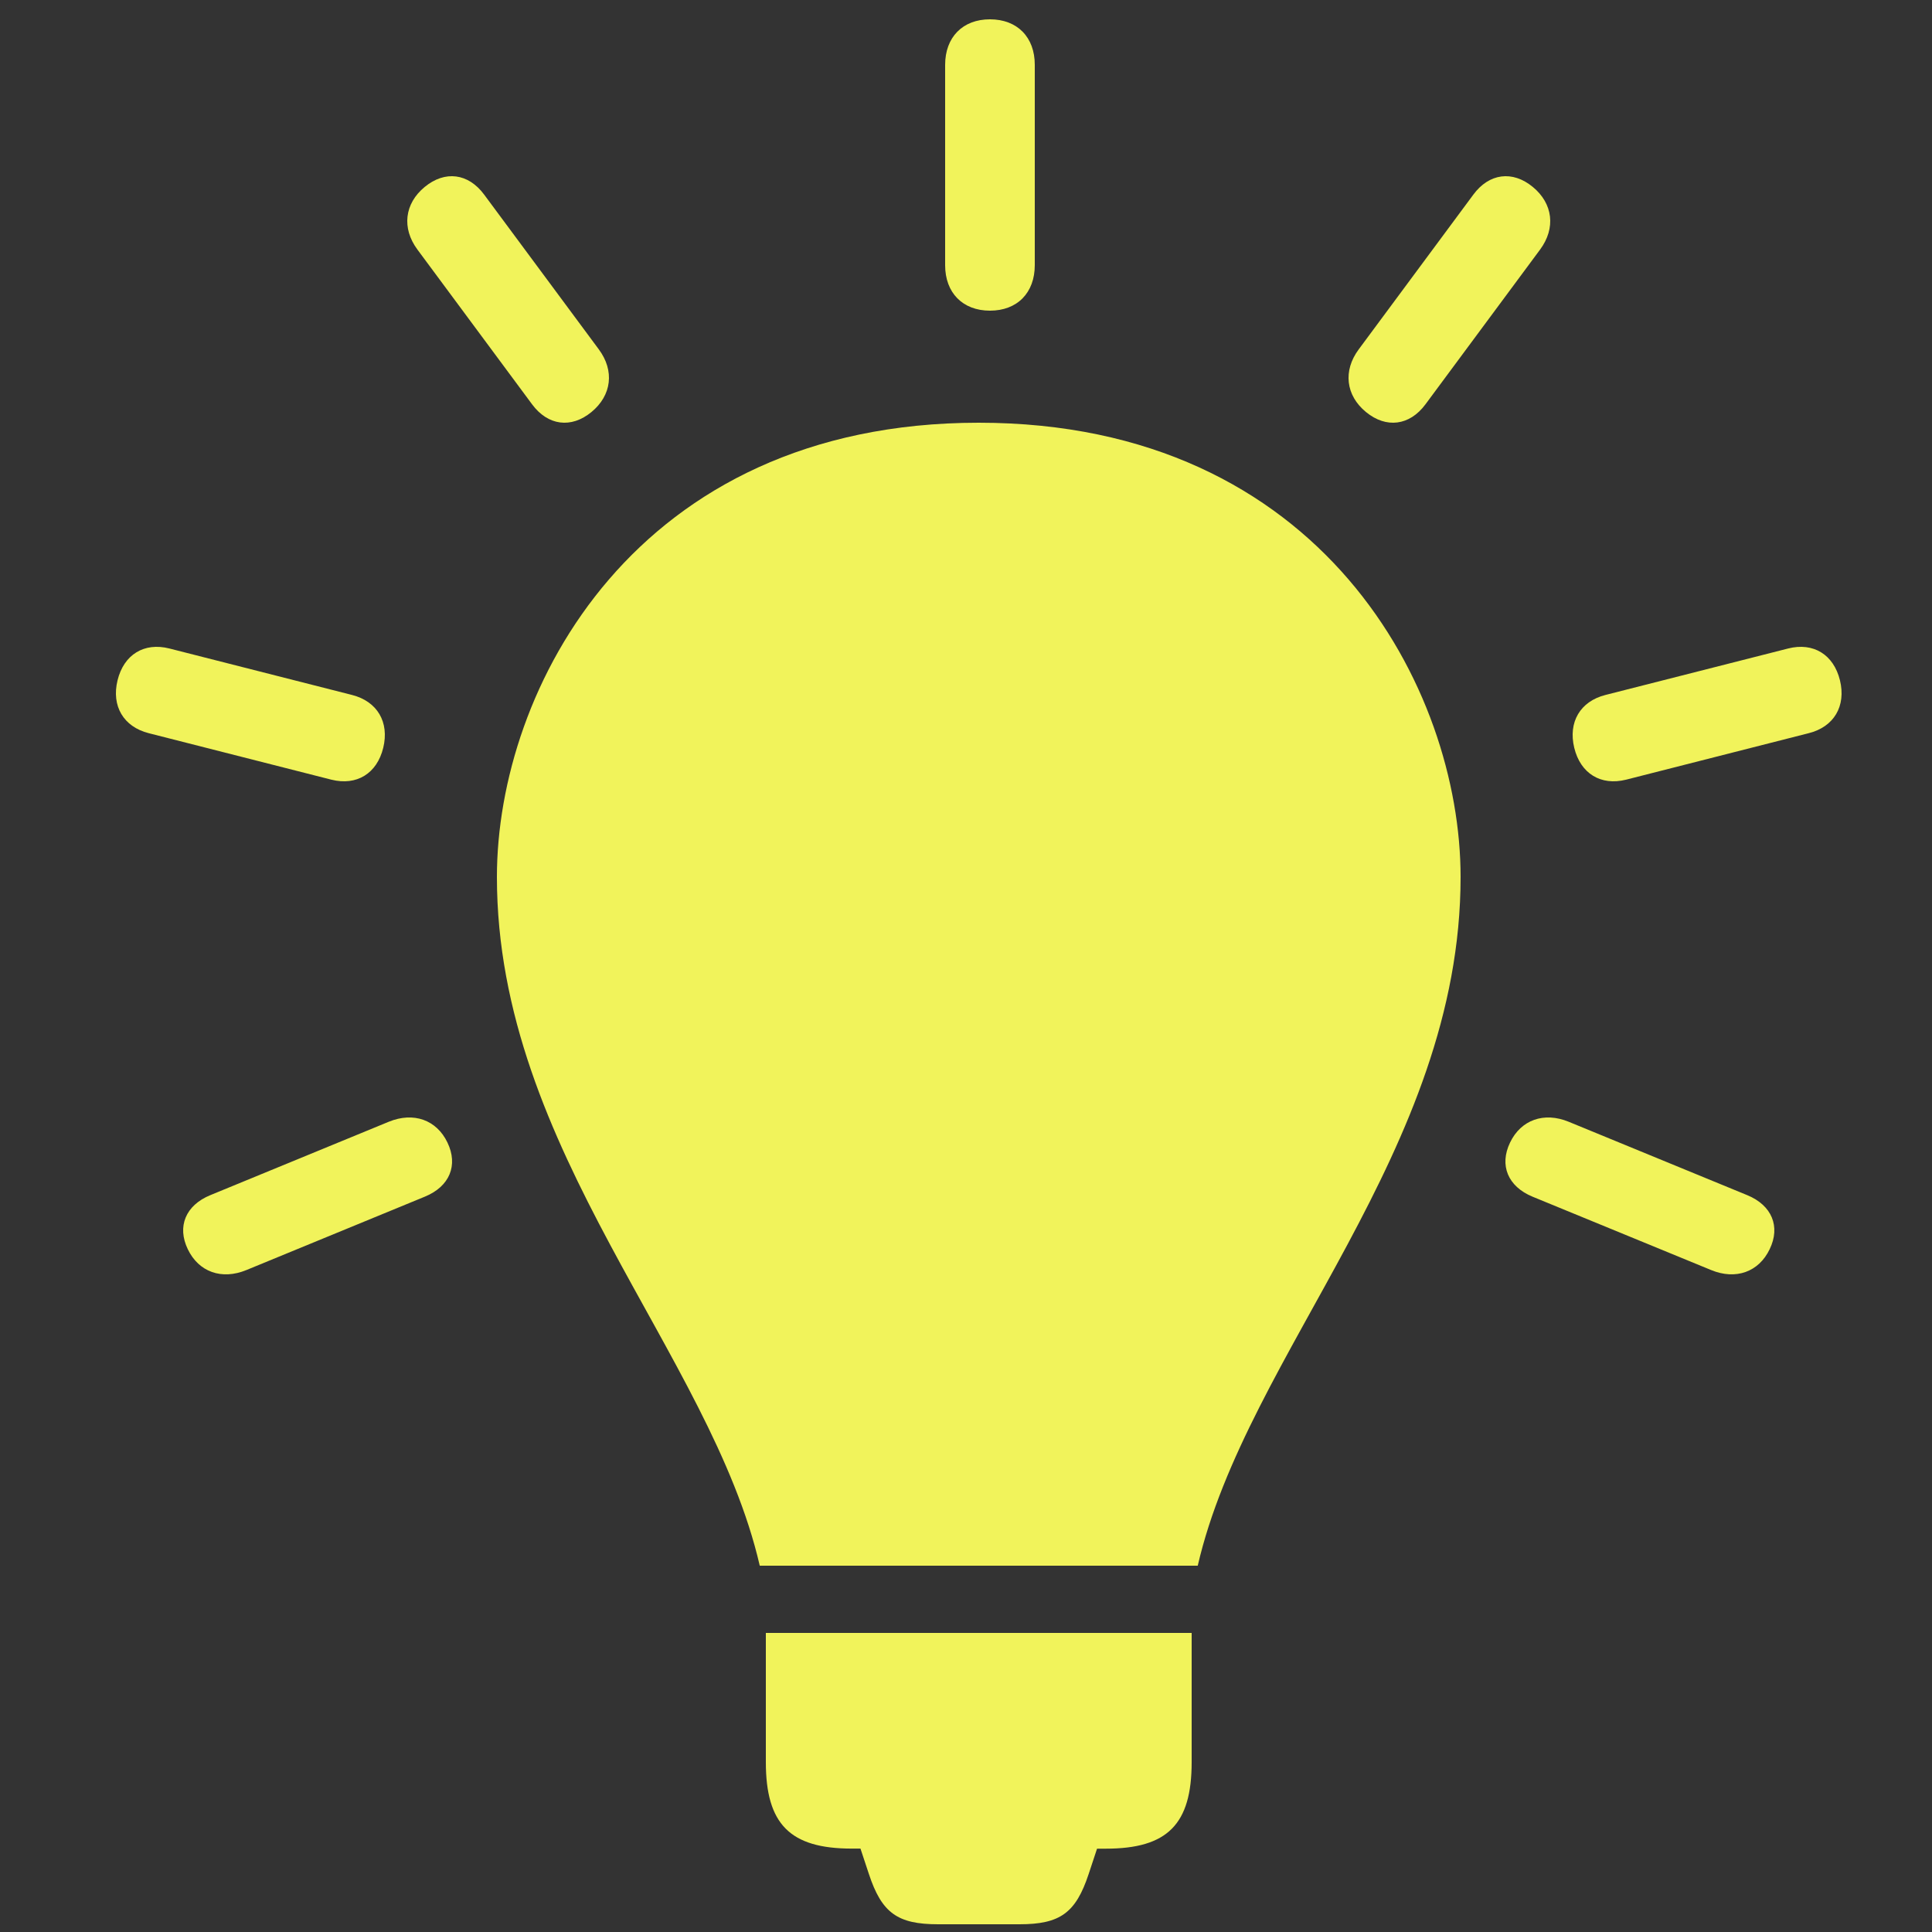 <?xml version="1.0" encoding="UTF-8"?>
<svg width="100px" height="100px" viewBox="0 0 100 100" version="1.1" xmlns="http://www.w3.org/2000/svg" xmlns:xlink="http://www.w3.org/1999/xlink">
    <rect x="0" y="0" width="100" height="100" fill="#333333" stroke="none"/>
    <!-- Generator: sketchtool 63.1 (101010) - https://sketch.com -->
    <title>meta/meta_tip</title>
    <desc>Created with sketchtool.</desc>
    <g id="Icons" stroke="none" stroke-width="1" fill="none" fill-rule="evenodd">
        <g id="meta/meta_tip" fill="#F1F35B" fill-rule="nonzero">
            <g id="meta_tip" transform="translate(6, 1)">
                <path d="M44.659,20.88 C26.864,20.88 19.72,34.683 19.72,44.392 C19.72,58.573 30.786,69.036 33.325,80.04 L55.995,80.04 C58.533,69.04 69.6,58.573 69.6,44.392 C69.6,34.684 62.456,20.88 44.661,20.88 L44.659,20.88 Z" id="Path"></path>
                <path d="M33.64,90.209 C33.64,93.42 34.895,94.683 38.085,94.683 L38.538,94.683 L38.974,96 C39.638,98.01 40.453,98.6 42.554,98.6 L46.77,98.6 C48.872,98.6 49.682,98.011 50.347,96.004 L50.783,94.687 L51.236,94.687 C54.43,94.687 55.68,93.424 55.68,90.213 L55.68,83.52 L33.64,83.52 L33.64,90.209 Z" id="Path"></path>
                <path d="M45.24,15.08 C46.654,15.08 47.56,14.156 47.56,12.722 L47.56,2.353 C47.56,0.924 46.654,0 45.24,0 C43.83,0 42.92,0.924 42.92,2.358 L42.92,12.727 C42.92,14.156 43.83,15.08 45.24,15.08 L45.24,15.08 Z" id="Path"></path>
                <path d="M64.703,20.327 C65.752,21.189 66.962,21.033 67.779,19.931 L73.713,11.92 C74.534,10.814 74.386,9.538 73.337,8.676 C72.288,7.81 71.078,7.966 70.261,9.072 L64.327,17.083 C63.506,18.189 63.654,19.465 64.703,20.327 Z" id="Path"></path>
                <path d="M89.236,34.213 C88.91,32.881 87.859,32.234 86.553,32.566 L77.098,34.971 C75.791,35.303 75.161,36.376 75.483,37.708 C75.808,39.041 76.86,39.683 78.166,39.356 L87.617,36.95 C88.927,36.623 89.561,35.546 89.236,34.213 Z" id="Path"></path>
                <path d="M84.436,60.861 L75.194,57.062 C73.92,56.538 72.724,56.962 72.161,58.137 C71.593,59.317 72.048,60.413 73.326,60.941 L82.564,64.736 C83.838,65.264 85.034,64.84 85.597,63.66 C86.169,62.484 85.71,61.385 84.436,60.861 L84.436,60.861 Z" id="Path"></path>
                <path d="M21.541,19.928 C22.358,21.034 23.568,21.19 24.617,20.324 C25.666,19.458 25.814,18.187 24.993,17.081 L19.059,9.072 C18.242,7.966 17.032,7.81 15.983,8.676 C14.934,9.538 14.786,10.813 15.607,11.919 L21.541,19.928 Z" id="Path"></path>
                <path d="M13.836,37.708 C14.161,36.376 13.527,35.303 12.221,34.971 L2.768,32.566 C1.461,32.234 0.41,32.881 0.084,34.213 C-0.241,35.546 0.393,36.618 1.699,36.95 L11.152,39.356 C12.459,39.683 13.51,39.041 13.836,37.708 Z" id="Path"></path>
                <path d="M14.127,57.06 L4.886,60.861 C3.608,61.385 3.153,62.485 3.721,63.661 C4.288,64.842 5.48,65.262 6.753,64.738 L15.994,60.937 C17.272,60.413 17.727,59.312 17.159,58.136 C16.596,56.96 15.405,56.54 14.127,57.06 L14.127,57.06 Z" id="Path"></path>
            </g>
        </g>
    </g>
</svg>